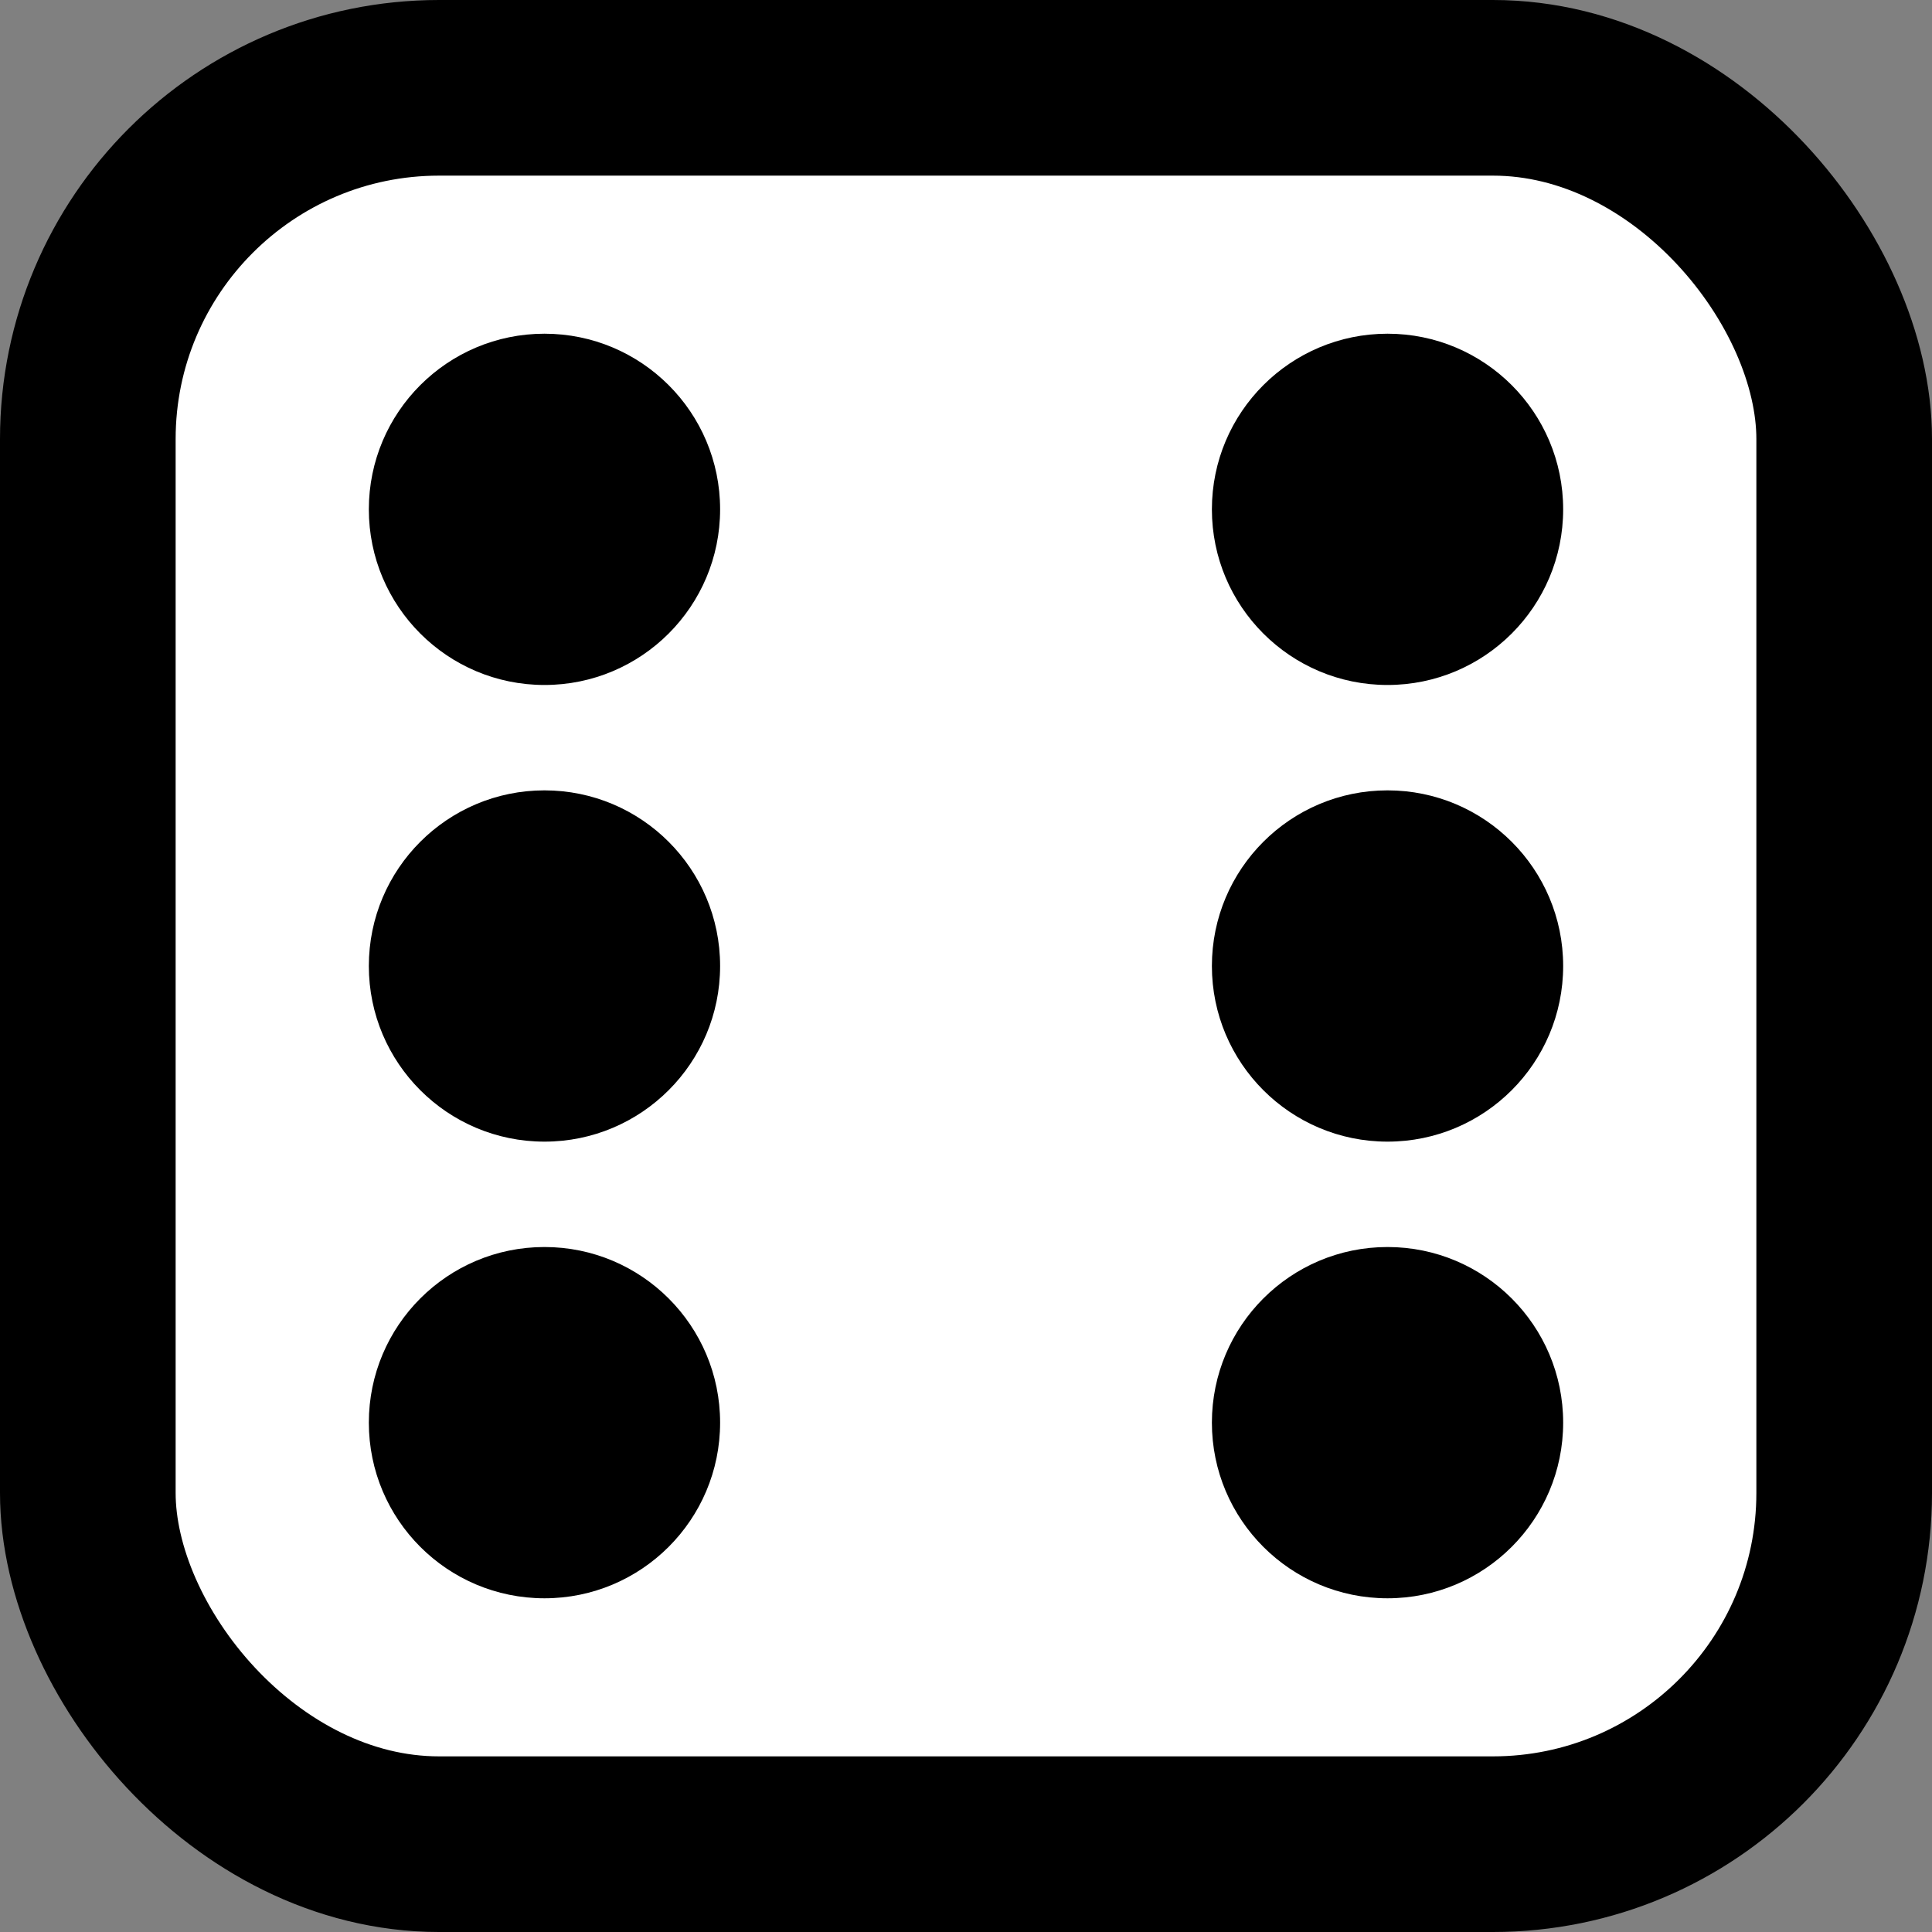 <svg width="110" height="110" viewBox="0 0 110 110" fill="none" xmlns="http://www.w3.org/2000/svg">
<rect x="0" y="0" width="110" height="110" fill="#808080" stroke="none"/>
<rect x="5" y="5" width="100" height="100" rx="20" fill="white" stroke="black" stroke-width="10"/>
<circle cx="31" cy="81" r="10" fill="black"/>
<circle cx="79" cy="81" r="10" fill="black"/>
<circle cx="79" cy="29" r="10" fill="black"/>
<circle cx="79" cy="55" r="10" fill="black"/>
<circle cx="31" cy="55" r="10" fill="black"/>
<circle cx="31" cy="29" r="10" fill="black"/>
</svg>

